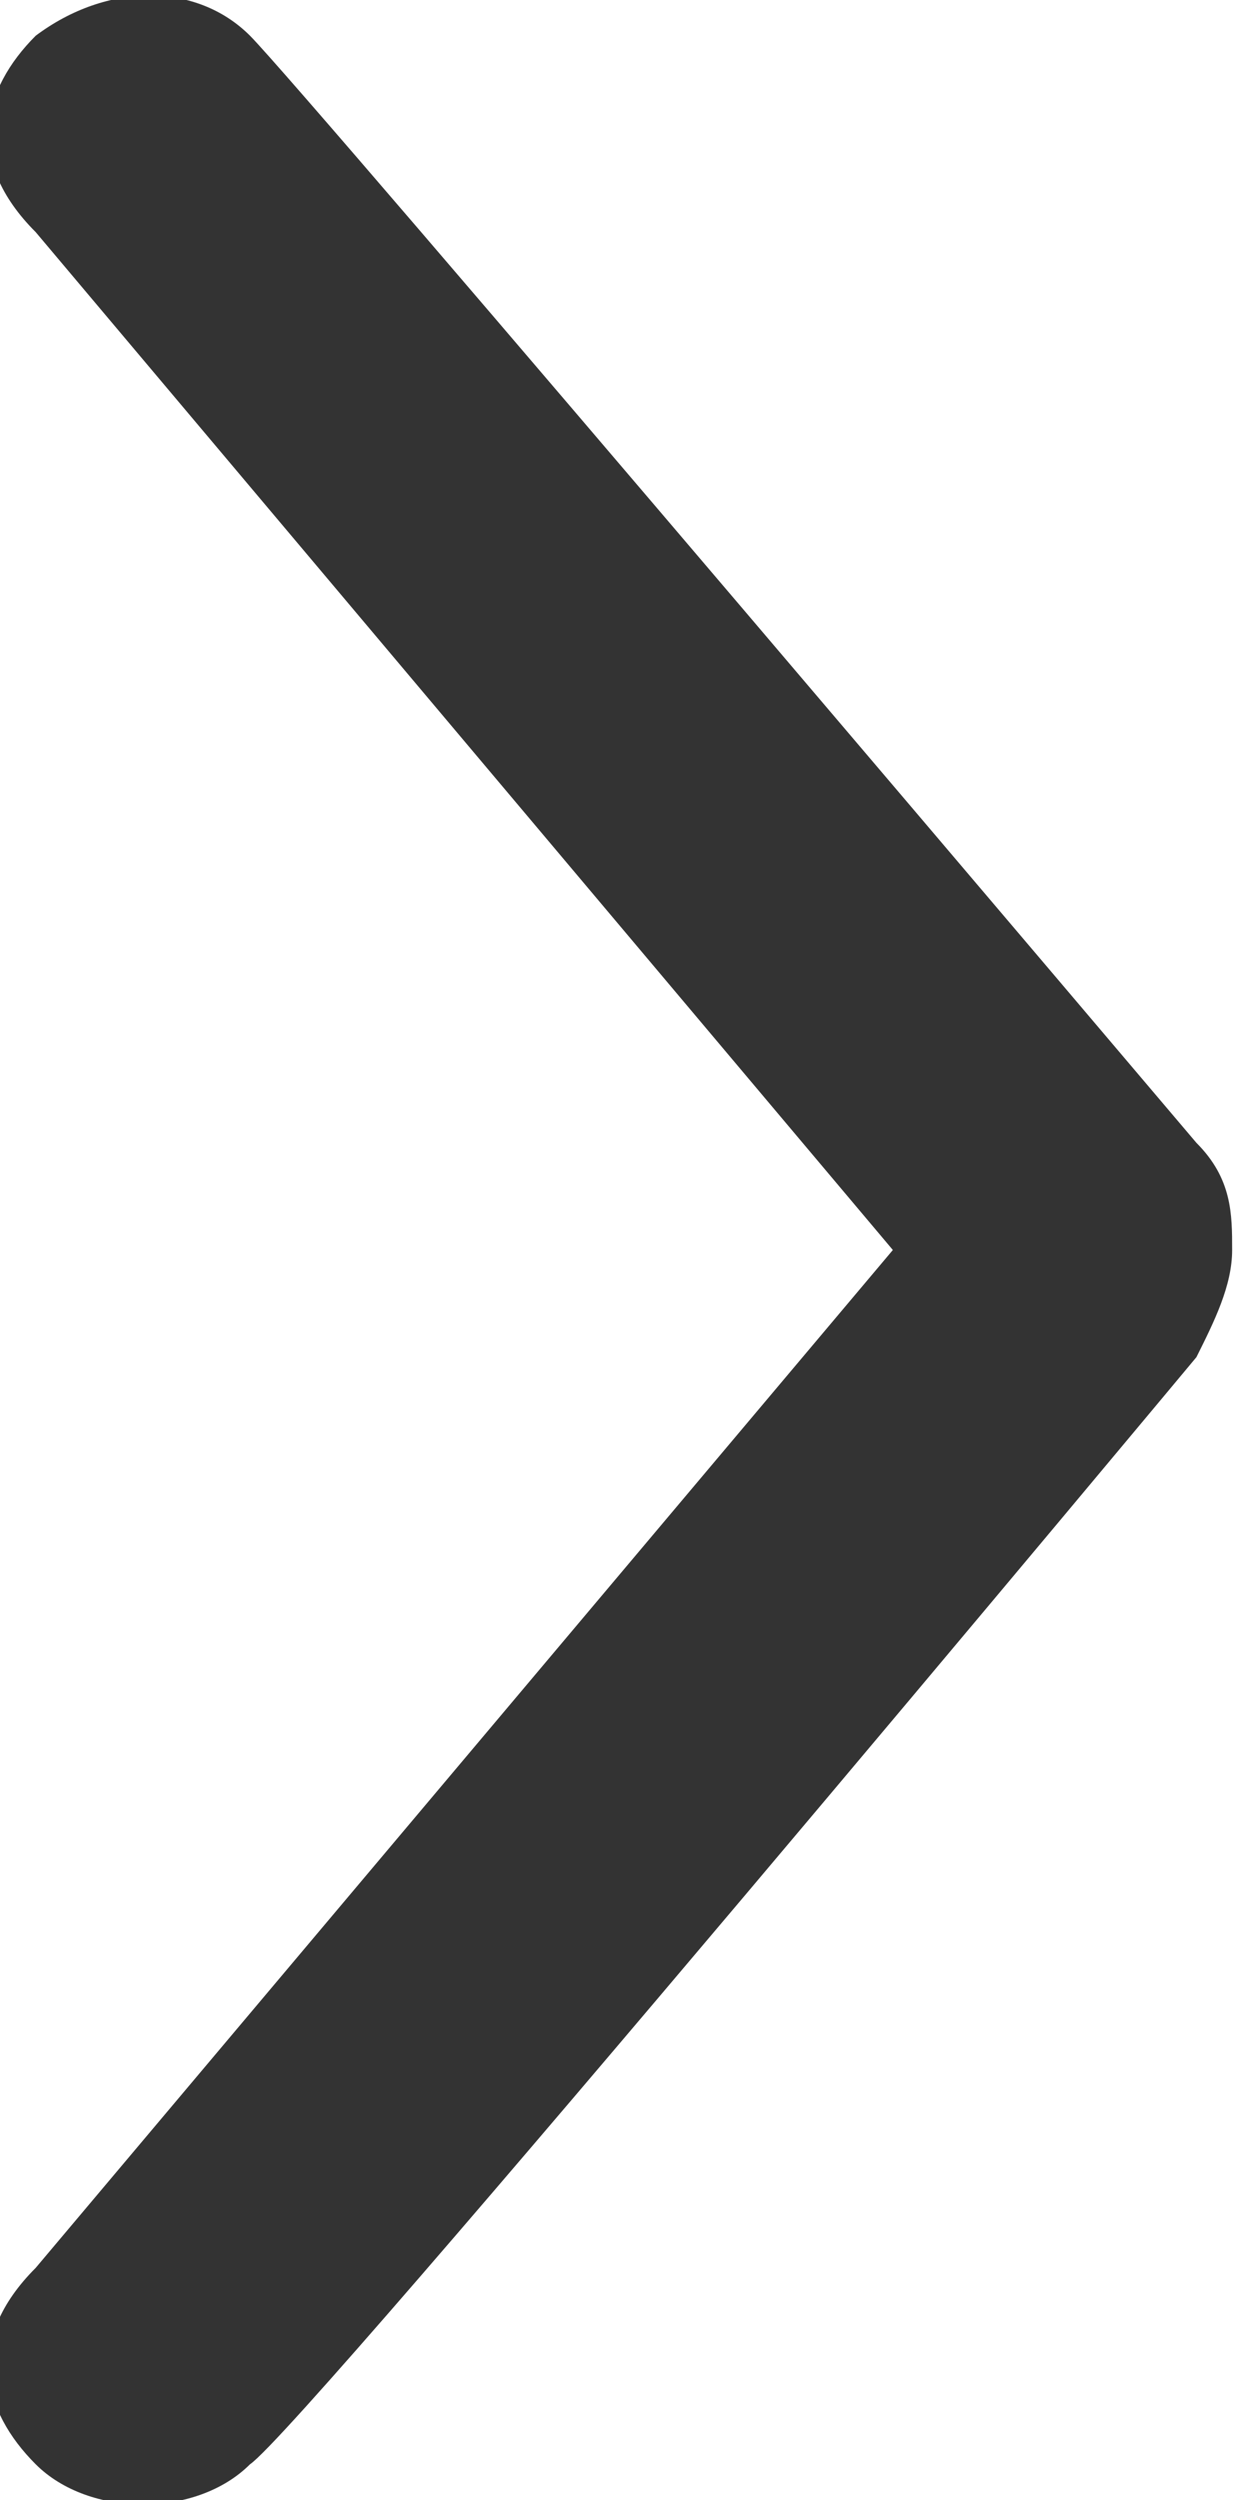 <?xml version="1.0" encoding="utf-8"?>
<!-- Generator: Adobe Illustrator 19.0.0, SVG Export Plug-In . SVG Version: 6.00 Build 0)  -->
<svg version="1.1" id="Layer_1" xmlns="http://www.w3.org/2000/svg" xmlns:xlink="http://www.w3.org/1999/xlink" x="0px" y="0px"
	 viewBox="-302 390 7 14" style="enable-background:new -302 390 7 14;" xml:space="preserve">
<style type="text/css">
	.st0{fill:#333333;}
</style>
<path class="st0" d="M-300.6,390.2c0.3,0.3,5.3,6.2,5.3,6.2c0.2,0.2,0.2,0.4,0.2,0.6c0,0.2-0.1,0.4-0.2,0.6c0,0-5,6-5.3,6.2
	c-0.3,0.3-0.9,0.3-1.2,0c-0.3-0.3-0.4-0.7,0-1.1l4.8-5.7l-4.8-5.7c-0.4-0.4-0.3-0.8,0-1.1C-301.4,389.9-300.9,389.9-300.6,390.2z"/>
</svg>
